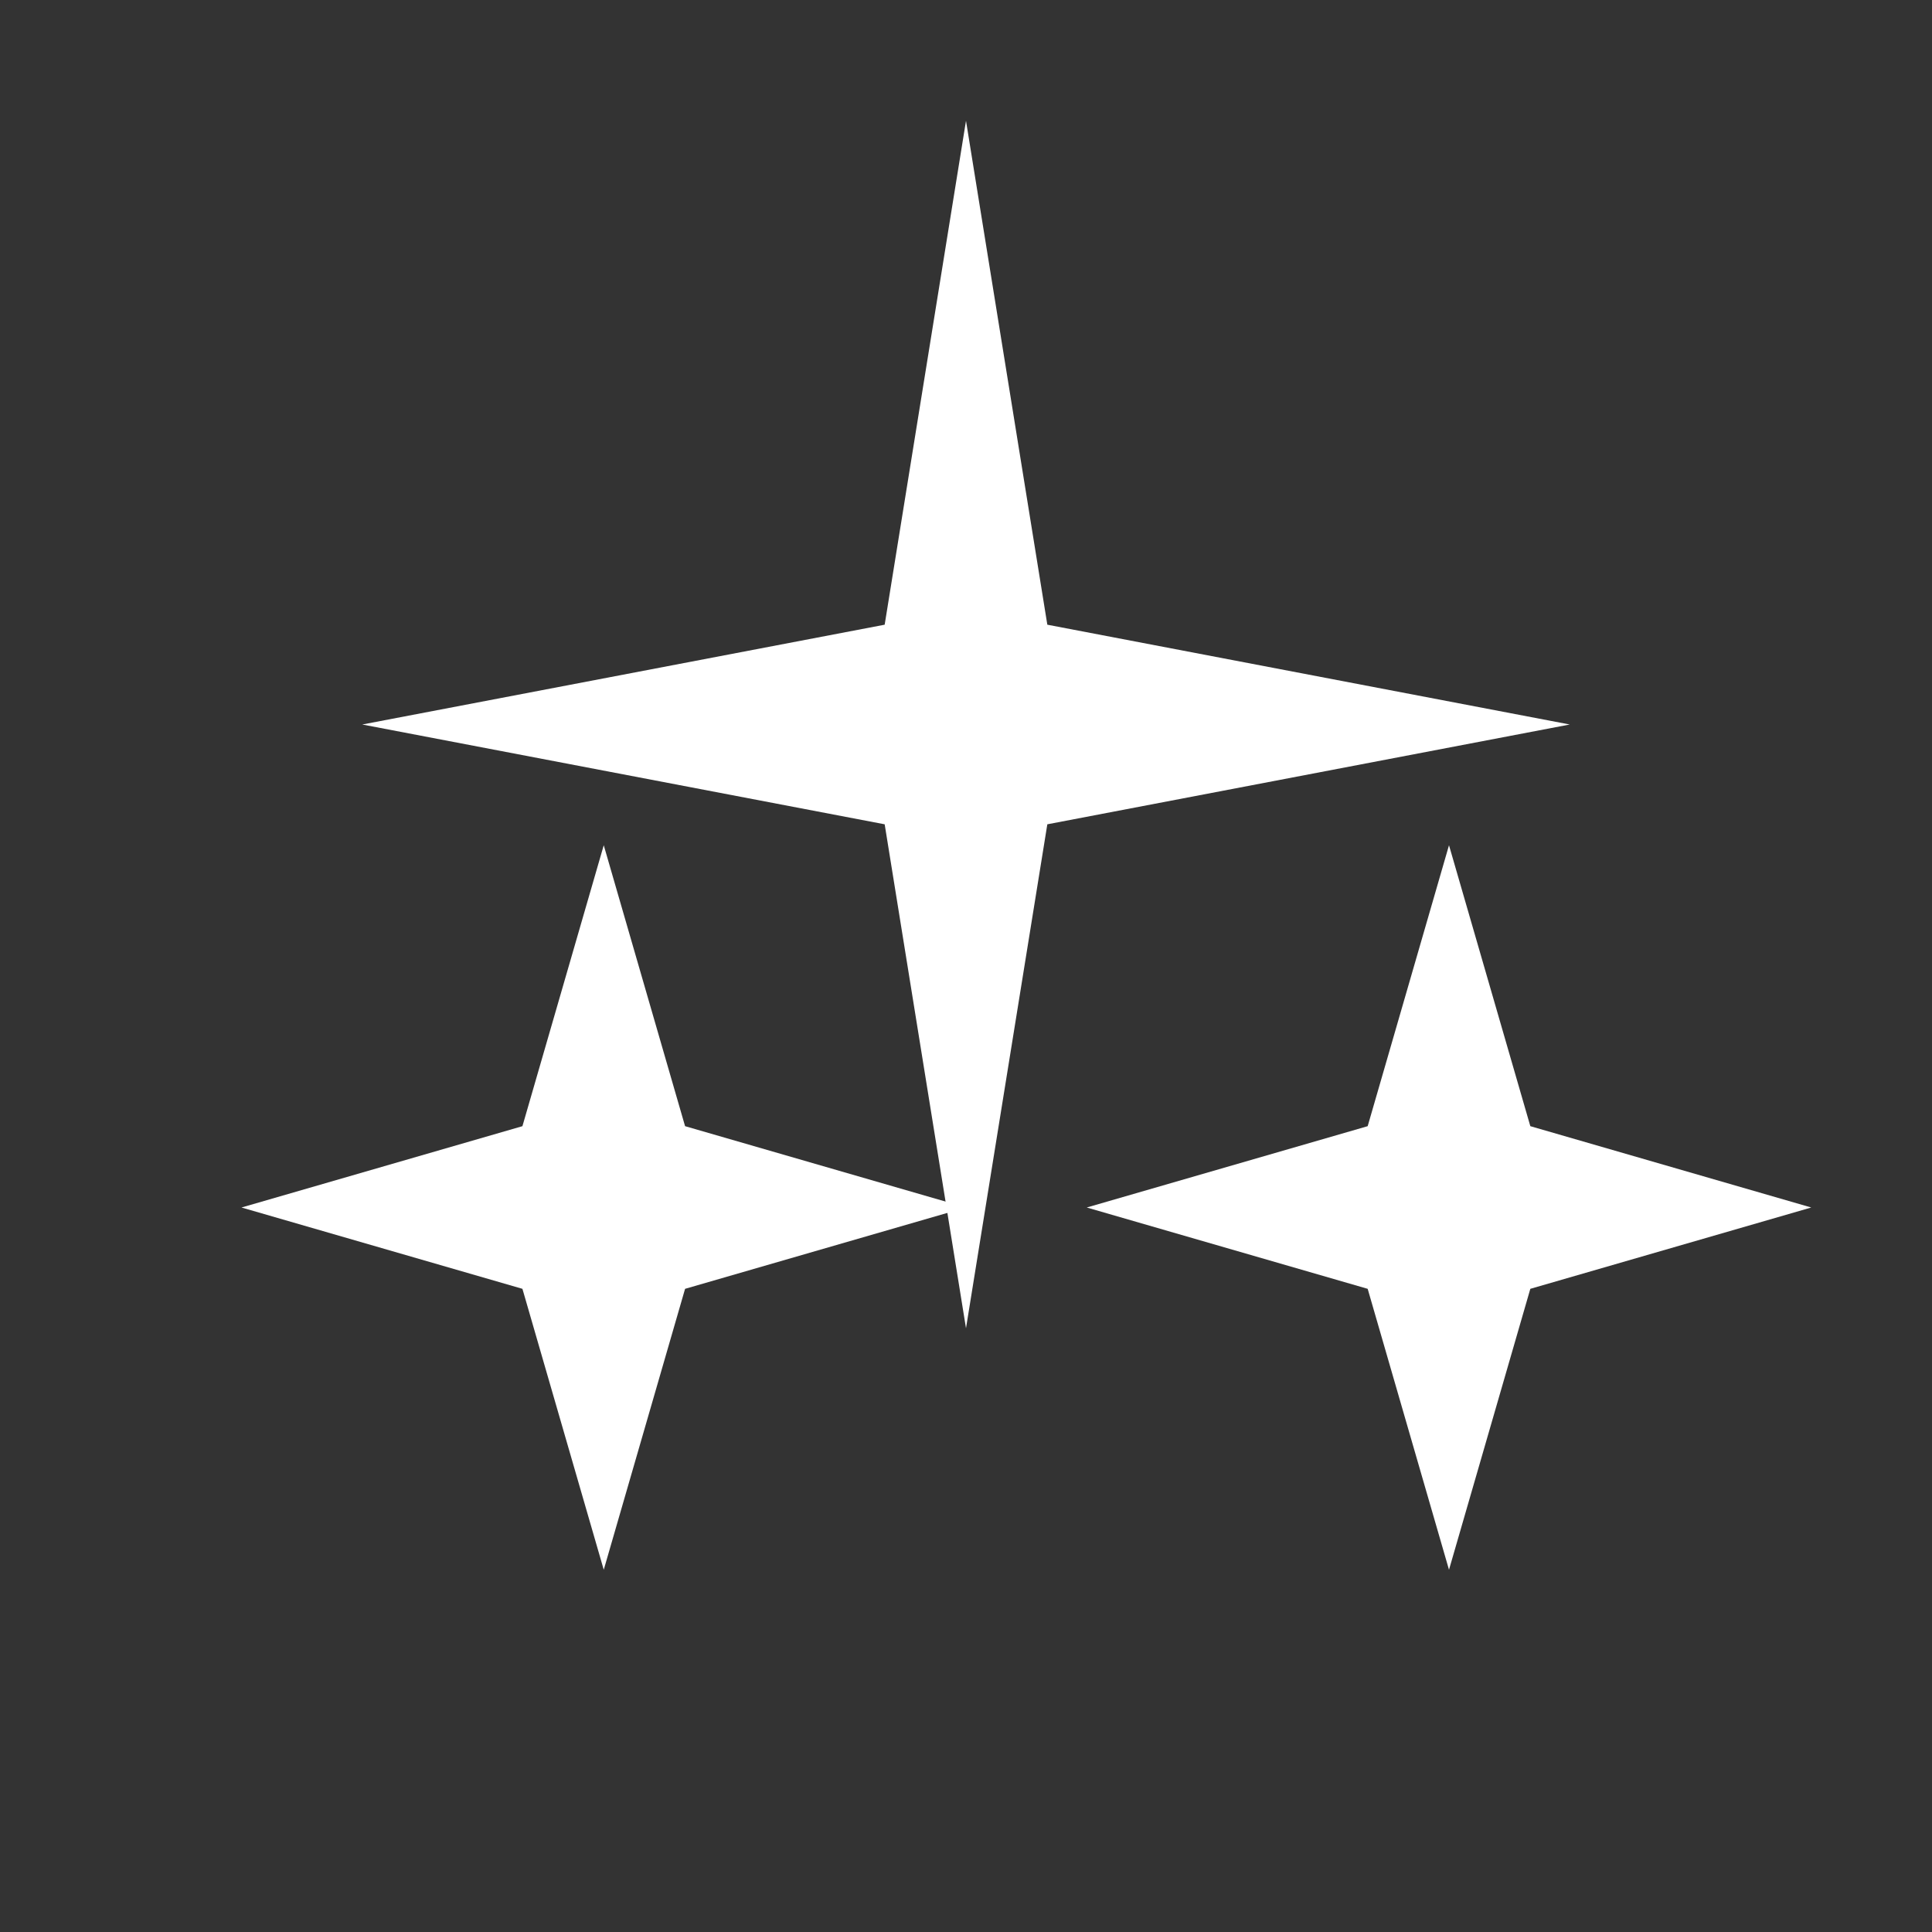 <svg width="32" height="32" viewBox="0 0 32 32" fill="none" xmlns="http://www.w3.org/2000/svg">
<rect x="0" y="0" width="32" height="32" fill="#333333" stroke="none"/>
<path d="M16 2L17.347 10.347L26 12L17.347 13.653L16 22L14.653 13.653L6 12L14.653 10.347L16 2Z" fill="white"/>
<path d="M10 26L11.347 21.347L16 20L11.347 18.653L10 14L8.653 18.653L4 20L8.653 21.347L10 26Z" fill="white"/>
<path d="M24 26L25.347 21.347L30 20L25.347 18.653L24 14L22.653 18.653L18 20L22.653 21.347L24 26Z" fill="white"/>
</svg>
